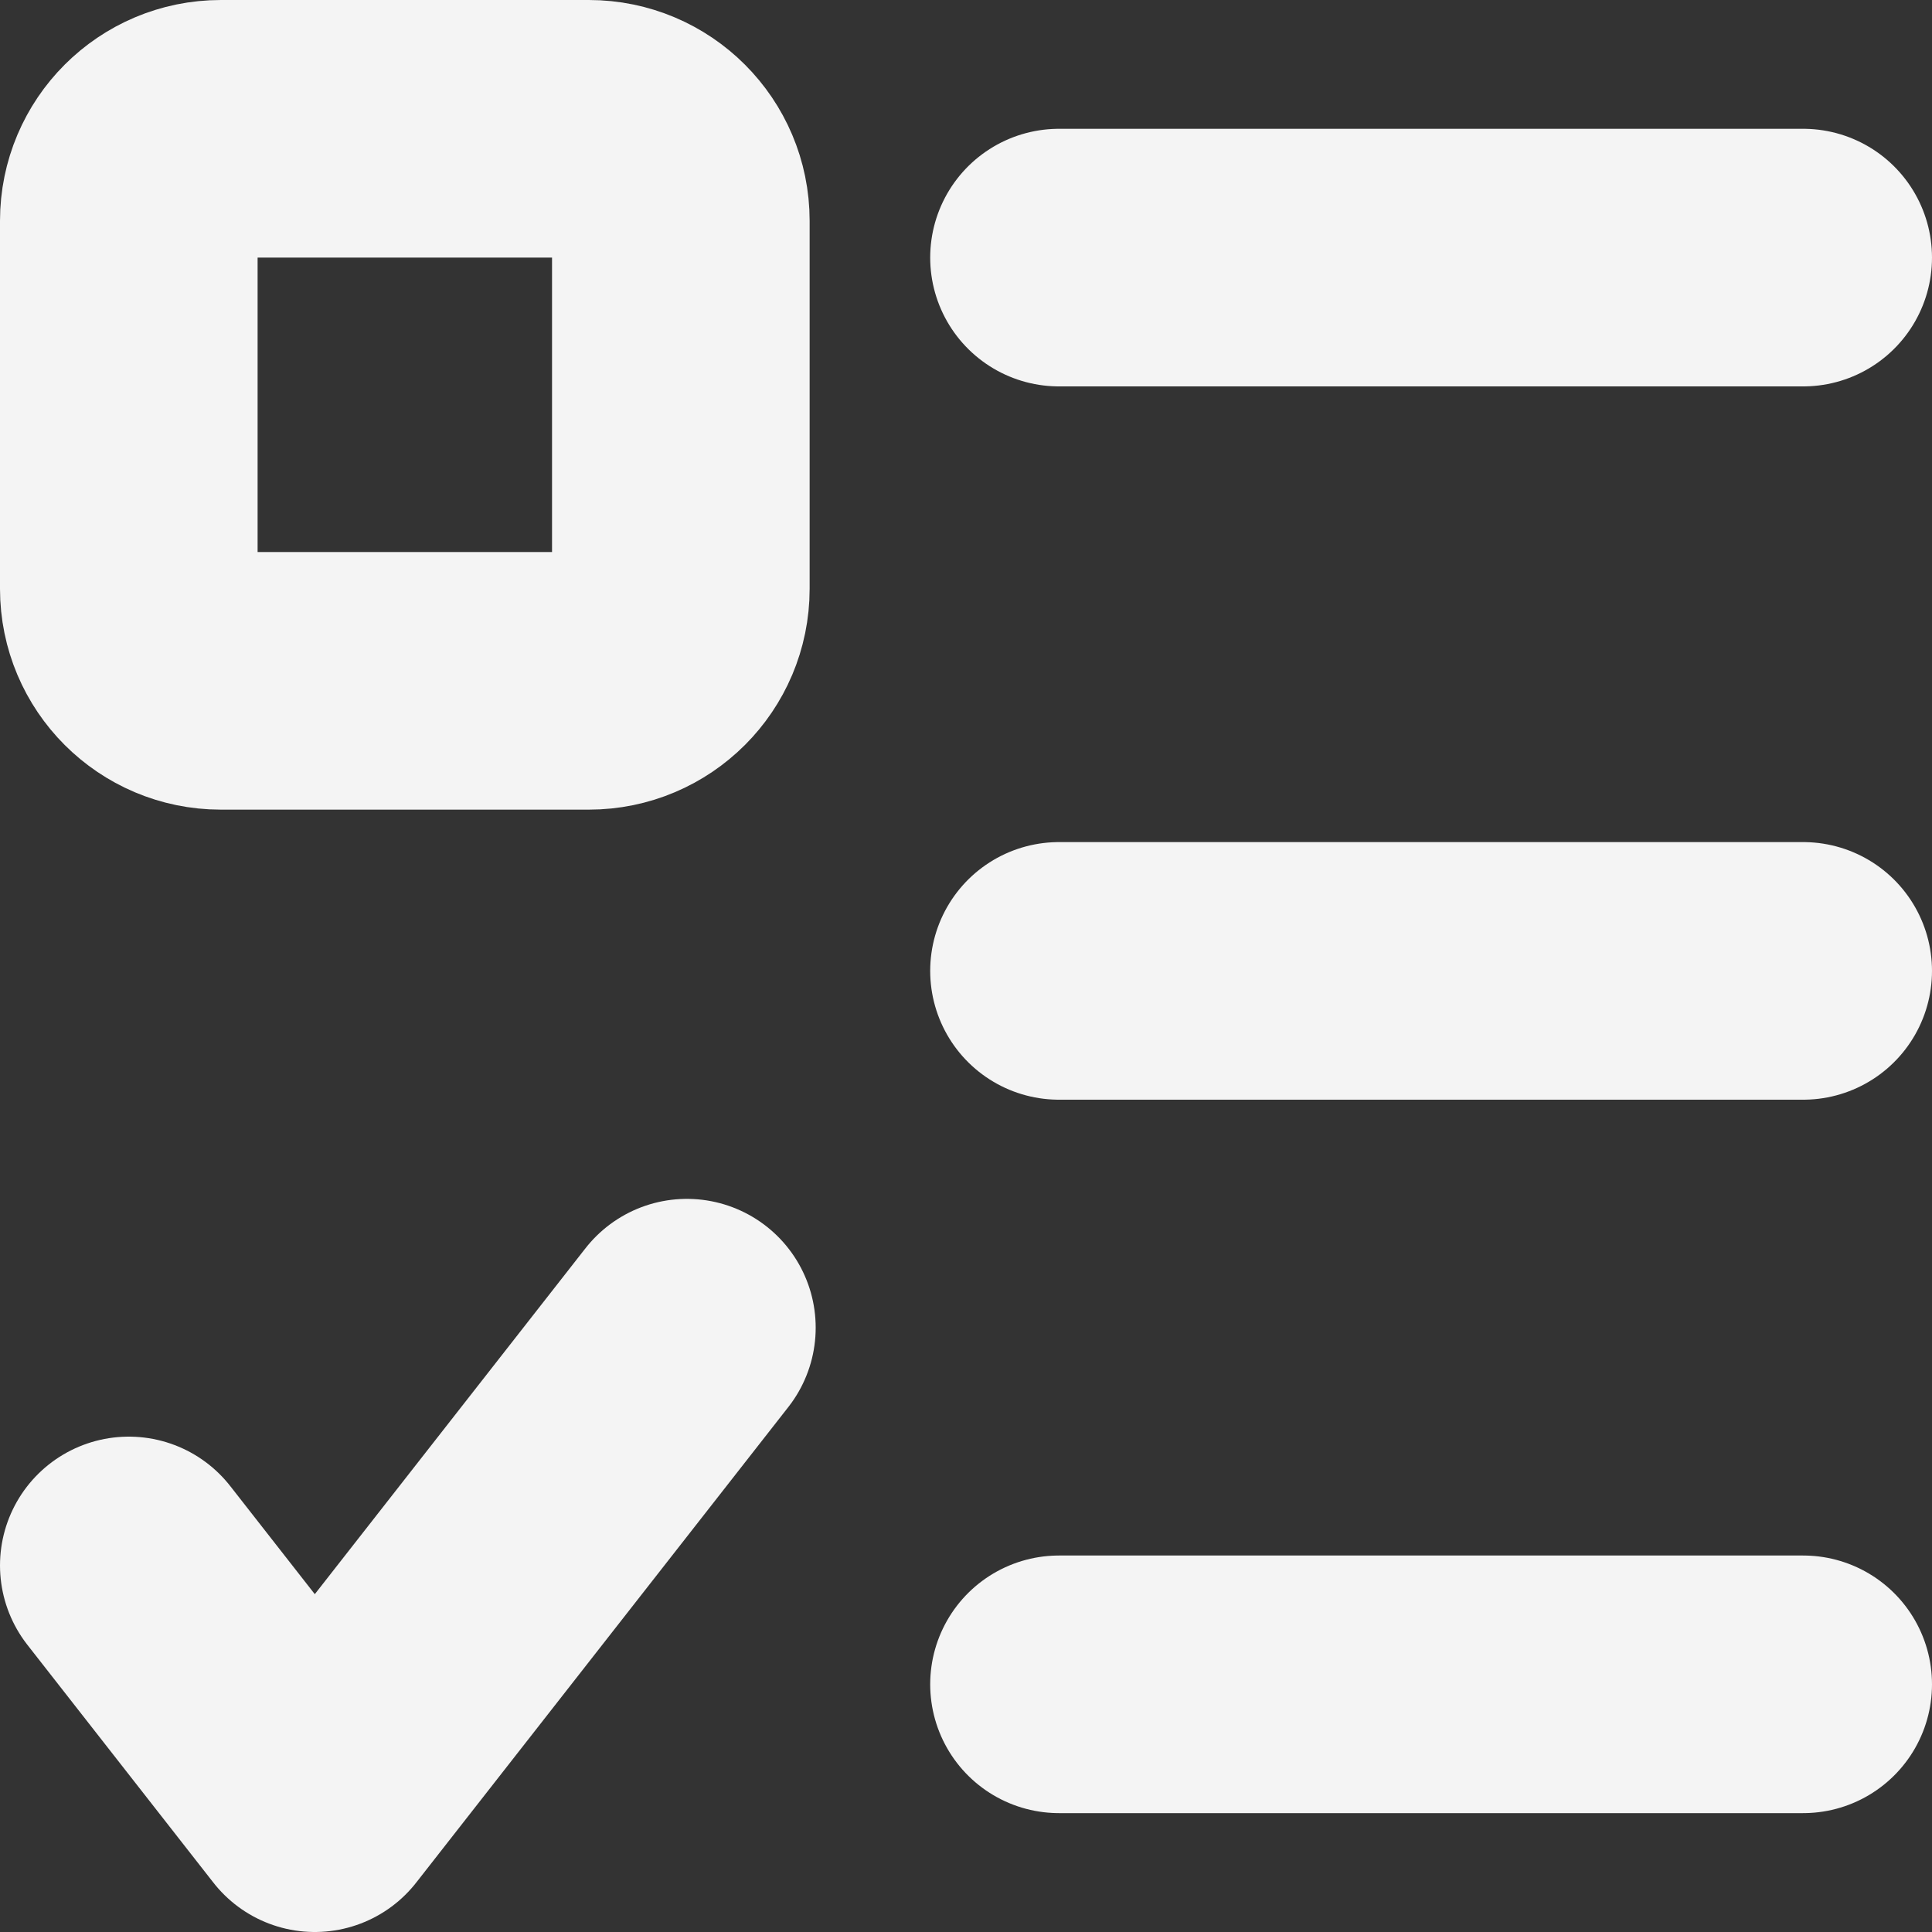<svg width="15" height="15" viewBox="0 0 15 15" fill="none" xmlns="http://www.w3.org/2000/svg">
<rect x="0" y="0" width="15" height="15" fill="#333333" stroke="none"/>
<g clip-path="url(#clip0_3362_2941)">
<path d="M4.572 1H1.714C1.32 1 1 1.32 1 1.714V4.572C1 4.966 1.32 5.286 1.714 5.286H4.572C4.966 5.286 5.286 4.966 5.286 4.572V1.714C5.286 1.32 4.966 1 4.572 1Z" stroke="#F4F4F4" stroke-width="2" stroke-linecap="round" stroke-linejoin="round"/>
<path d="M1 12.154L2.444 14L5.333 10.308M8.222 2H14M8.222 7.538H14M8.222 13.077H11.111H14" stroke="#F4F4F4" stroke-width="2" stroke-linecap="round" stroke-linejoin="round"/>
</g>
<defs>
<clipPath id="clip0_3362_2941">
<rect width="15" height="15" fill="white"/>
</clipPath>
</defs>
</svg>
